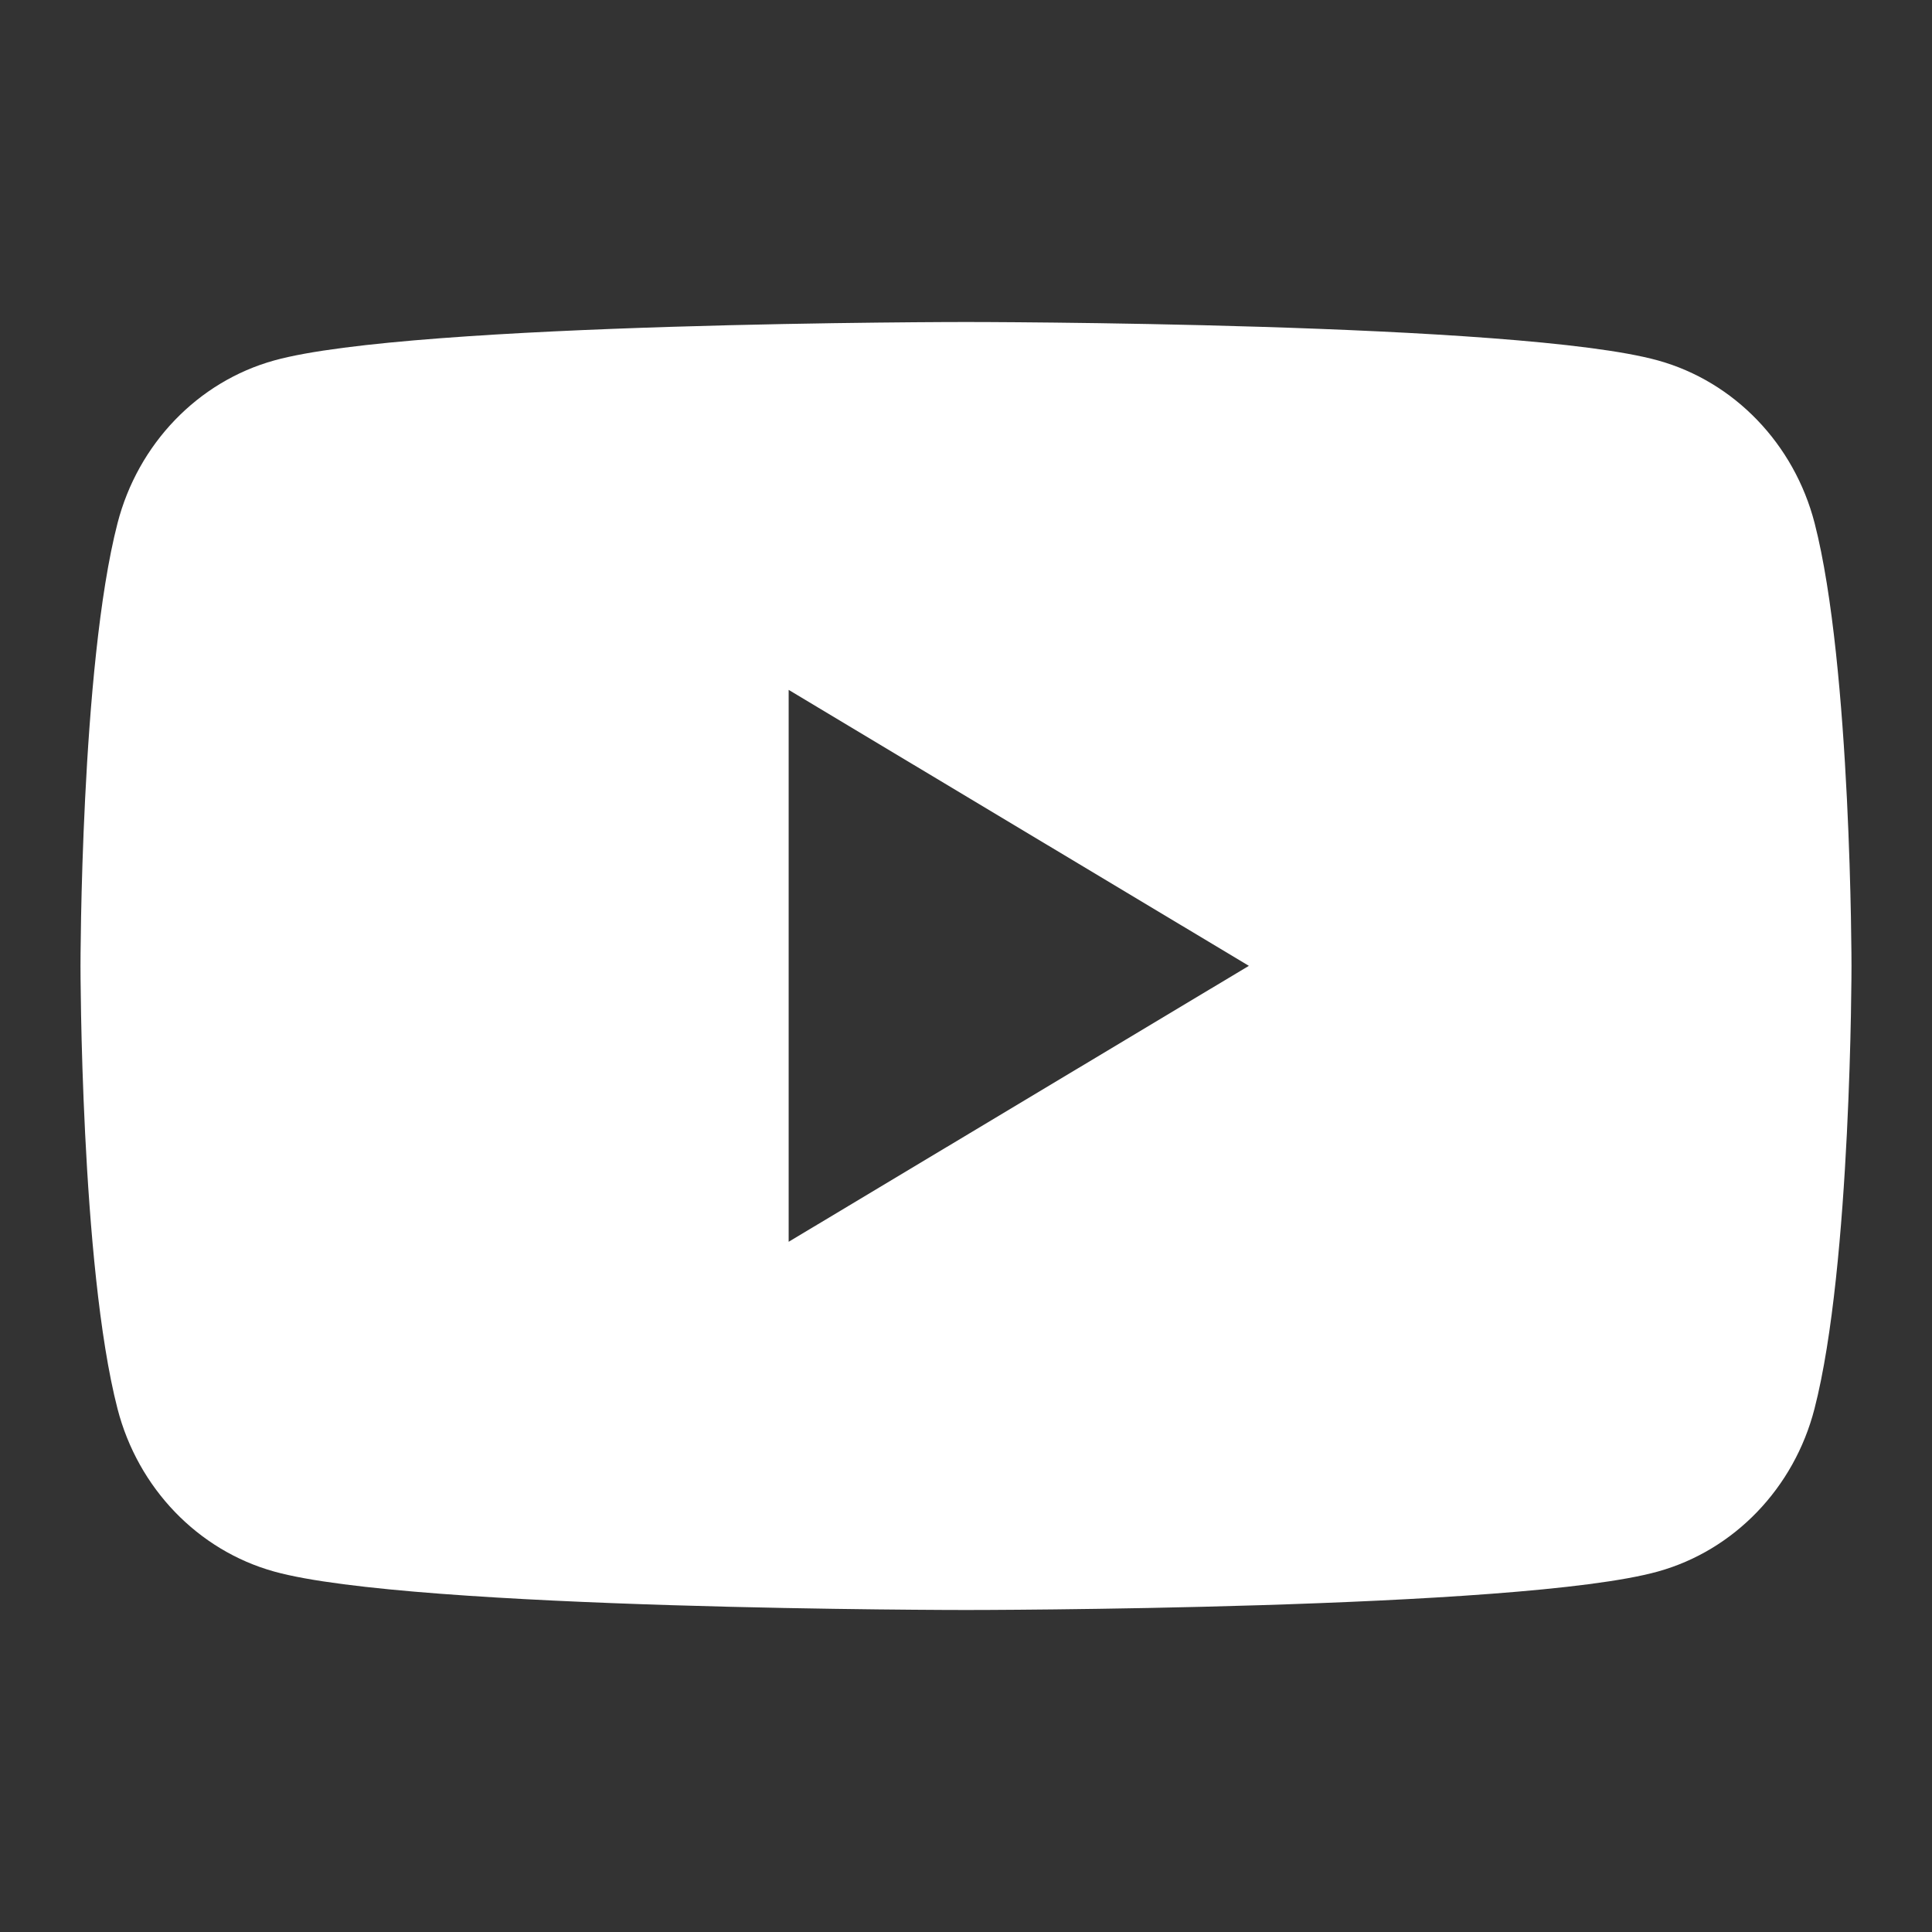 <svg width="24" height="24" viewBox="0 0 24 24" fill="none" xmlns="http://www.w3.org/2000/svg">
<rect x="0" y="0" width="24" height="24" fill="#333333" stroke="none"/>
<path fill-rule="evenodd" clip-rule="evenodd" d="M20.597 4.478C21.544 4.741 22.288 5.515 22.542 6.499C23 8.28 23 12 23 12C23 12 23 15.72 22.54 17.501C22.287 18.485 21.542 19.259 20.595 19.522C18.88 20 12 20 12 20C12 20 5.12 20 3.405 19.522C2.458 19.259 1.714 18.485 1.46 17.501C1 15.72 1 12 1 12C1 12 1 8.28 1.46 6.499C1.714 5.515 2.458 4.741 3.405 4.478C5.12 4 12 4 12 4C12 4 18.88 4 20.597 4.478ZM15.514 11.998L9.797 15.426V8.57L15.514 11.998Z" fill="white"/>
</svg>
